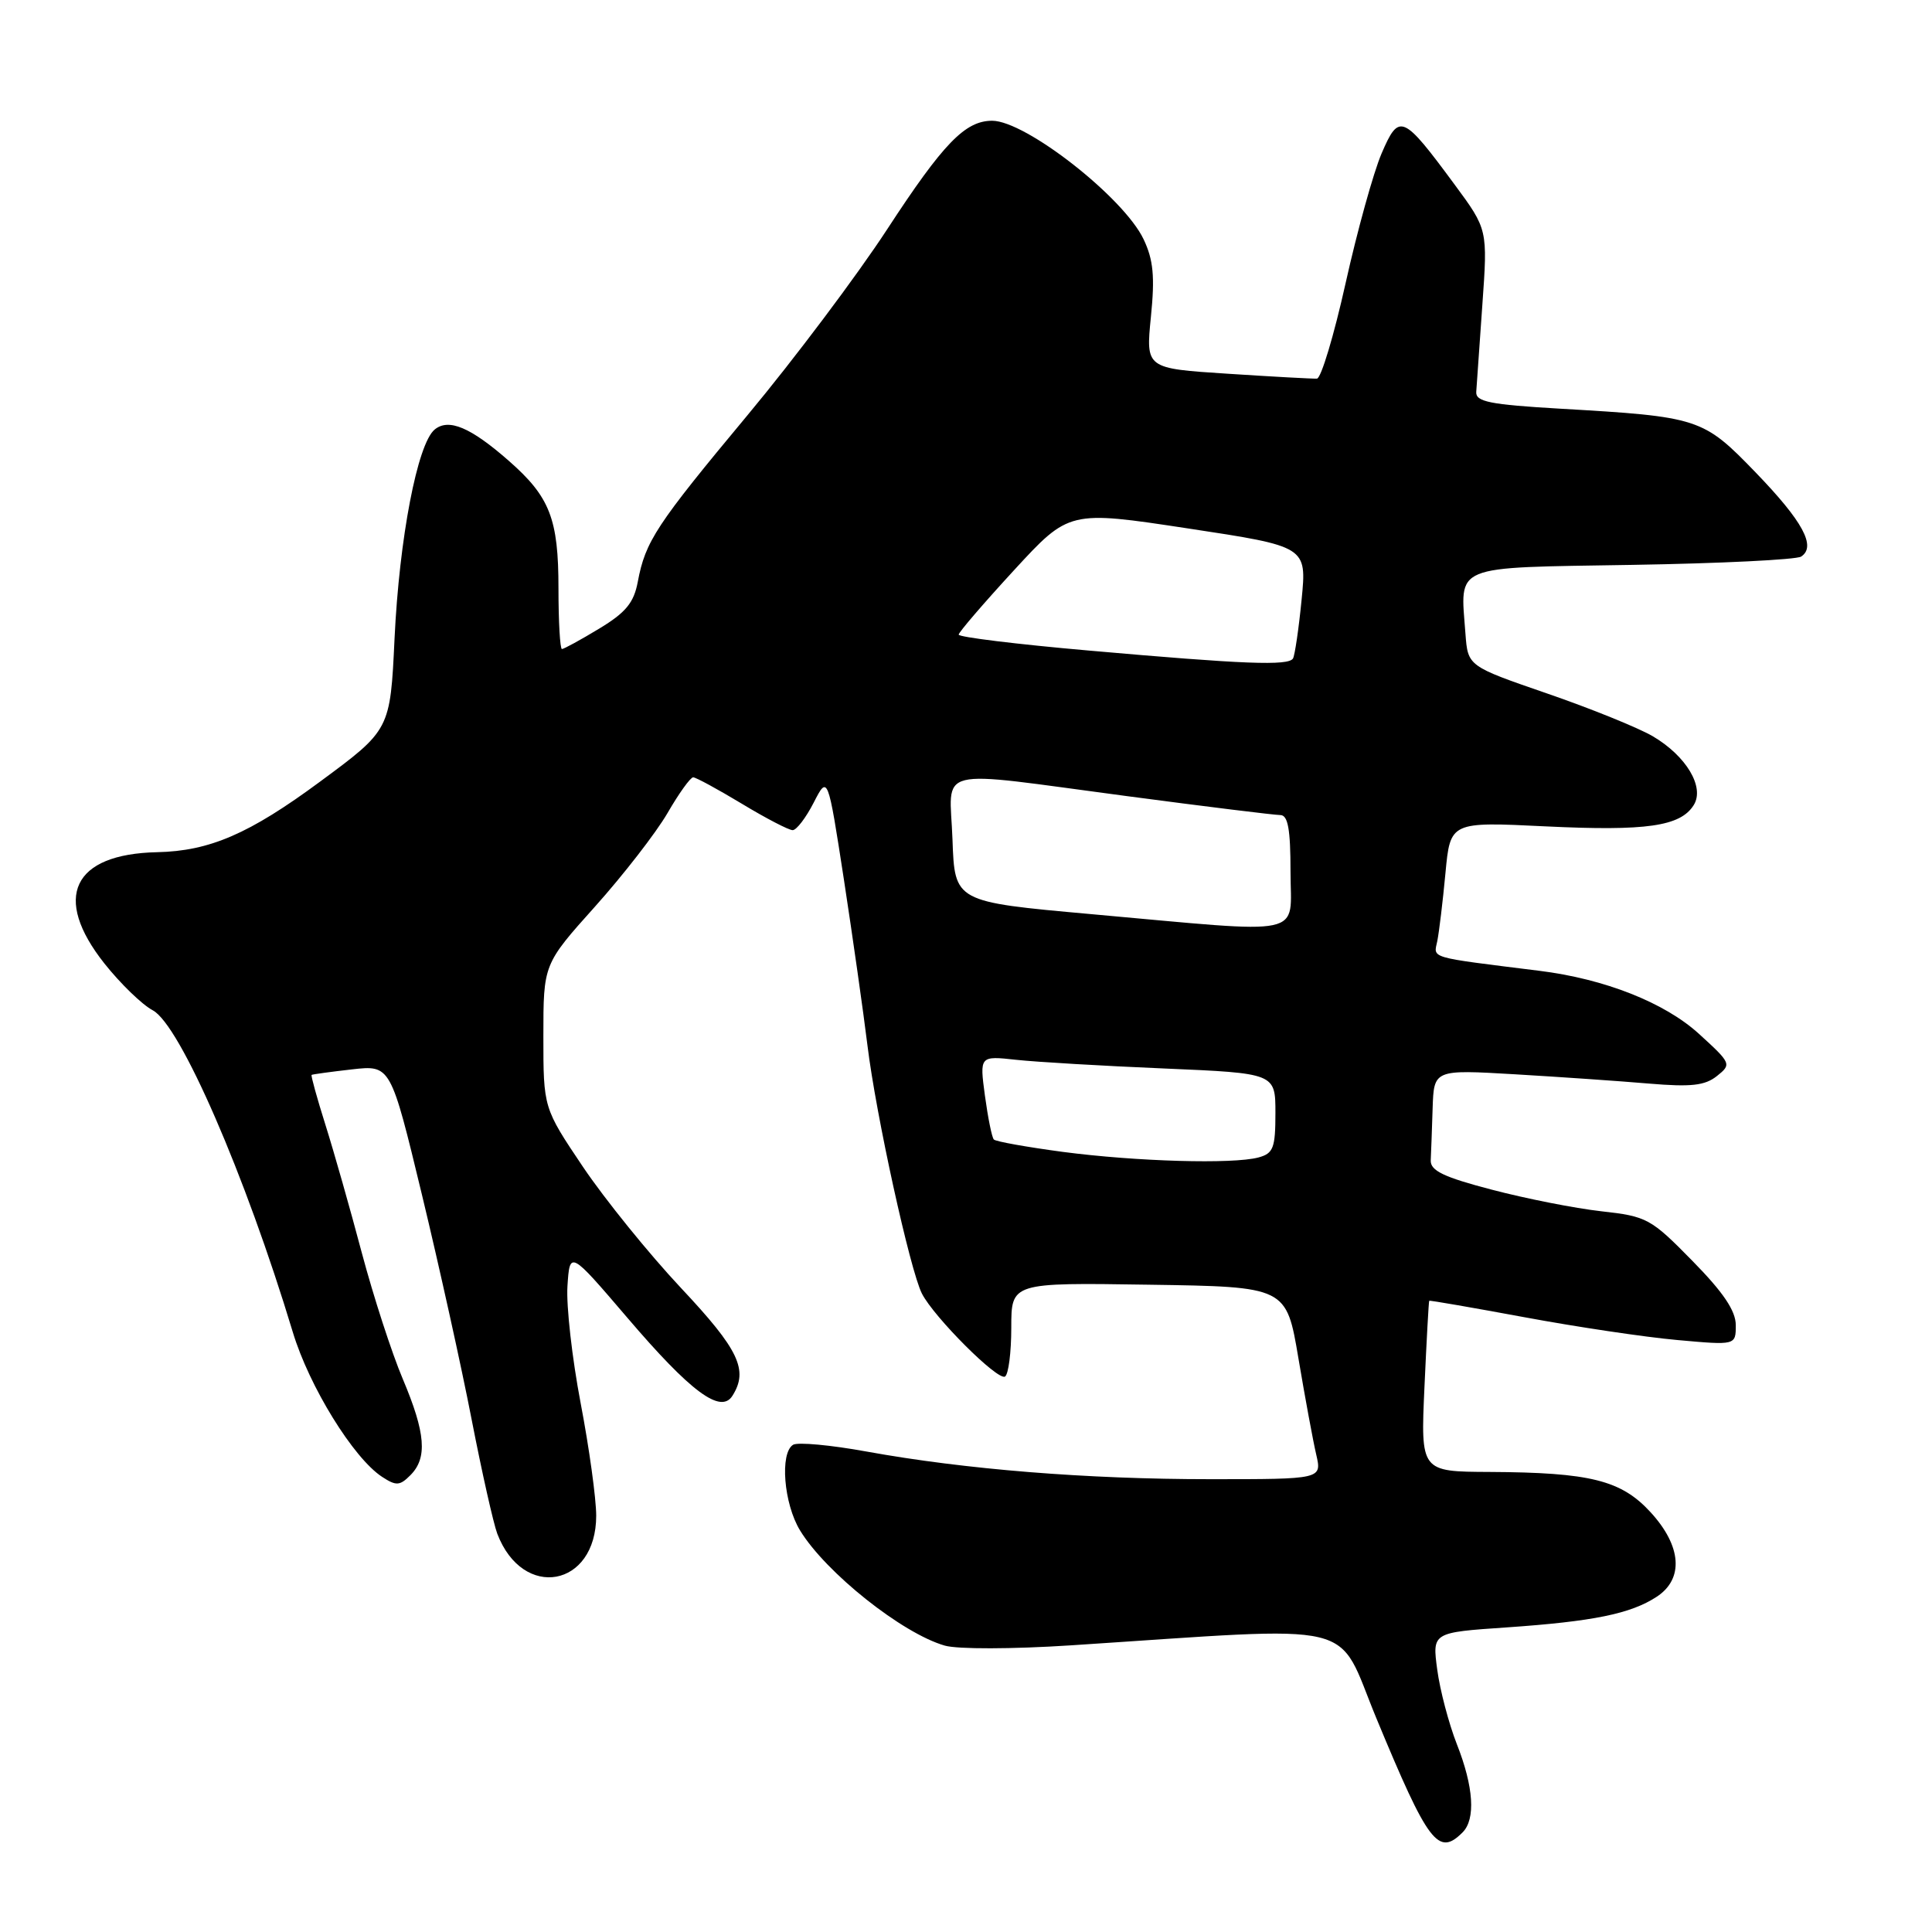 <?xml version="1.0" encoding="UTF-8" standalone="no"?>
<!DOCTYPE svg PUBLIC "-//W3C//DTD SVG 1.1//EN" "http://www.w3.org/Graphics/SVG/1.1/DTD/svg11.dtd" >
<svg xmlns="http://www.w3.org/2000/svg" xmlns:xlink="http://www.w3.org/1999/xlink" version="1.1" viewBox="0 0 256 256">
 <g >
 <path fill="currentColor"
d=" M 193.80 242.80 C 195.55 241.05 195.27 236.76 193.04 231.11 C 191.97 228.38 190.80 223.94 190.44 221.23 C 189.78 216.31 189.78 216.31 199.64 215.64 C 211.09 214.85 216.07 213.84 219.52 211.58 C 223.14 209.21 222.83 204.87 218.72 200.39 C 214.82 196.13 210.72 195.11 197.37 195.04 C 188.24 195.00 188.24 195.00 188.75 183.75 C 189.03 177.56 189.31 172.44 189.38 172.36 C 189.45 172.28 195.12 173.27 202.00 174.54 C 208.88 175.82 217.99 177.18 222.25 177.56 C 230.00 178.26 230.00 178.26 230.00 175.59 C 230.00 173.69 228.35 171.24 224.25 167.07 C 218.75 161.46 218.23 161.17 212.18 160.50 C 208.70 160.11 202.17 158.82 197.68 157.64 C 191.28 155.97 189.52 155.12 189.58 153.75 C 189.63 152.79 189.74 149.69 189.83 146.86 C 190.00 141.72 190.00 141.72 200.75 142.35 C 206.66 142.70 214.65 143.25 218.50 143.58 C 224.06 144.05 225.91 143.85 227.50 142.58 C 229.46 141.02 229.41 140.90 225.12 136.99 C 220.58 132.85 212.61 129.70 203.93 128.63 C 189.10 126.78 189.96 127.03 190.45 124.69 C 190.69 123.48 191.18 119.44 191.53 115.69 C 192.17 108.88 192.17 108.88 204.84 109.50 C 218.16 110.14 222.65 109.50 224.42 106.69 C 225.92 104.32 223.45 100.17 218.99 97.55 C 217.07 96.43 210.78 93.88 205.00 91.89 C 194.50 88.27 194.50 88.27 194.18 83.97 C 193.50 74.69 192.15 75.25 216.24 74.85 C 227.93 74.66 238.02 74.16 238.66 73.75 C 240.70 72.42 238.89 69.08 232.62 62.59 C 225.65 55.38 225.16 55.22 206.67 54.15 C 197.41 53.61 195.52 53.23 195.61 51.93 C 195.67 51.07 196.03 45.88 196.42 40.38 C 197.13 30.40 197.13 30.40 192.74 24.45 C 185.86 15.13 185.39 14.93 183.06 20.35 C 181.99 22.86 179.84 30.59 178.30 37.52 C 176.76 44.44 175.05 50.14 174.50 50.17 C 173.95 50.20 168.62 49.91 162.66 49.52 C 151.82 48.82 151.82 48.82 152.50 42.00 C 153.04 36.66 152.83 34.43 151.53 31.70 C 148.90 26.17 135.92 16.01 131.47 16.00 C 127.89 16.00 125.00 18.98 117.57 30.36 C 113.57 36.49 105.24 47.58 99.06 55.00 C 86.93 69.57 85.52 71.72 84.51 77.09 C 83.99 79.87 82.92 81.17 79.39 83.30 C 76.93 84.79 74.71 86.00 74.46 86.00 C 74.21 86.00 74.00 82.38 74.00 77.95 C 74.00 68.76 72.87 65.84 67.43 61.07 C 62.35 56.61 59.44 55.39 57.59 56.92 C 55.31 58.82 52.91 71.31 52.28 84.60 C 51.71 96.71 51.71 96.71 42.37 103.60 C 33.04 110.49 27.78 112.77 20.82 112.92 C 9.62 113.16 6.90 118.91 13.83 127.66 C 15.94 130.32 18.82 133.12 20.24 133.87 C 23.86 135.79 32.50 155.66 38.80 176.52 C 40.97 183.71 46.83 193.21 50.63 195.69 C 52.49 196.91 52.98 196.88 54.38 195.47 C 56.66 193.19 56.40 189.89 53.37 182.72 C 51.92 179.30 49.48 171.78 47.94 166.00 C 46.41 160.22 44.24 152.59 43.12 149.04 C 42.00 145.49 41.18 142.52 41.29 142.43 C 41.41 142.35 43.81 142.02 46.63 141.70 C 51.76 141.12 51.76 141.12 55.91 158.31 C 58.19 167.77 61.16 181.18 62.50 188.12 C 63.85 195.06 65.38 201.86 65.89 203.22 C 69.27 212.09 79.00 210.33 79.00 200.84 C 79.00 198.56 78.07 191.84 76.94 185.93 C 75.81 180.01 75.02 173.04 75.19 170.43 C 75.50 165.69 75.50 165.69 83.12 174.60 C 91.51 184.43 95.50 187.40 97.05 184.95 C 99.20 181.55 97.92 178.84 90.25 170.68 C 85.99 166.14 80.14 158.91 77.25 154.62 C 72.00 146.81 72.00 146.81 72.00 137.29 C 72.00 127.76 72.00 127.76 78.84 120.13 C 82.60 115.93 86.92 110.36 88.44 107.75 C 89.95 105.14 91.48 103.00 91.85 103.00 C 92.21 103.00 95.11 104.58 98.30 106.50 C 101.49 108.43 104.52 110.00 105.03 110.00 C 105.54 110.00 106.79 108.36 107.82 106.35 C 109.69 102.71 109.69 102.71 111.83 116.60 C 113.00 124.25 114.40 134.10 114.94 138.50 C 116.06 147.71 120.59 168.32 122.16 171.41 C 123.77 174.55 132.21 182.99 133.17 182.40 C 133.63 182.11 134.00 179.20 134.00 175.92 C 134.00 169.95 134.00 169.95 152.22 170.23 C 170.45 170.50 170.45 170.50 172.05 180.00 C 172.93 185.22 173.99 190.96 174.41 192.75 C 175.16 196.00 175.16 196.00 160.38 196.00 C 143.95 196.00 127.93 194.71 114.84 192.34 C 110.08 191.47 105.70 191.07 105.09 191.44 C 103.31 192.54 103.85 199.25 106.01 202.79 C 109.42 208.38 119.54 216.43 125.18 218.05 C 126.87 218.54 134.15 218.52 141.84 218.02 C 181.00 215.47 176.91 214.49 182.39 227.71 C 189.26 244.29 190.58 246.02 193.80 242.80 Z  M 140.82 152.63 C 136.05 151.99 131.94 151.26 131.69 150.99 C 131.43 150.72 130.91 148.12 130.51 145.20 C 129.80 139.90 129.80 139.90 134.65 140.43 C 137.32 140.72 146.14 141.24 154.25 141.58 C 169.00 142.21 169.00 142.21 169.00 147.49 C 169.00 152.12 168.72 152.84 166.75 153.37 C 163.35 154.28 150.56 153.91 140.82 152.63 Z  M 144.50 121.12 C 126.50 119.50 126.50 119.50 126.21 111.25 C 125.86 101.39 123.24 102.04 149.40 105.50 C 159.80 106.88 168.91 108.00 169.65 108.00 C 170.66 108.00 171.00 109.87 171.00 115.50 C 171.00 124.28 173.61 123.73 144.50 121.12 Z  M 144.25 86.20 C 134.76 85.37 127.01 84.42 127.03 84.09 C 127.04 83.77 130.34 79.93 134.36 75.56 C 141.66 67.63 141.66 67.63 157.41 70.02 C 173.16 72.41 173.16 72.41 172.47 79.45 C 172.09 83.33 171.57 86.84 171.33 87.25 C 170.73 88.25 164.87 88.02 144.25 86.20 Z "/>
</g>
</svg>